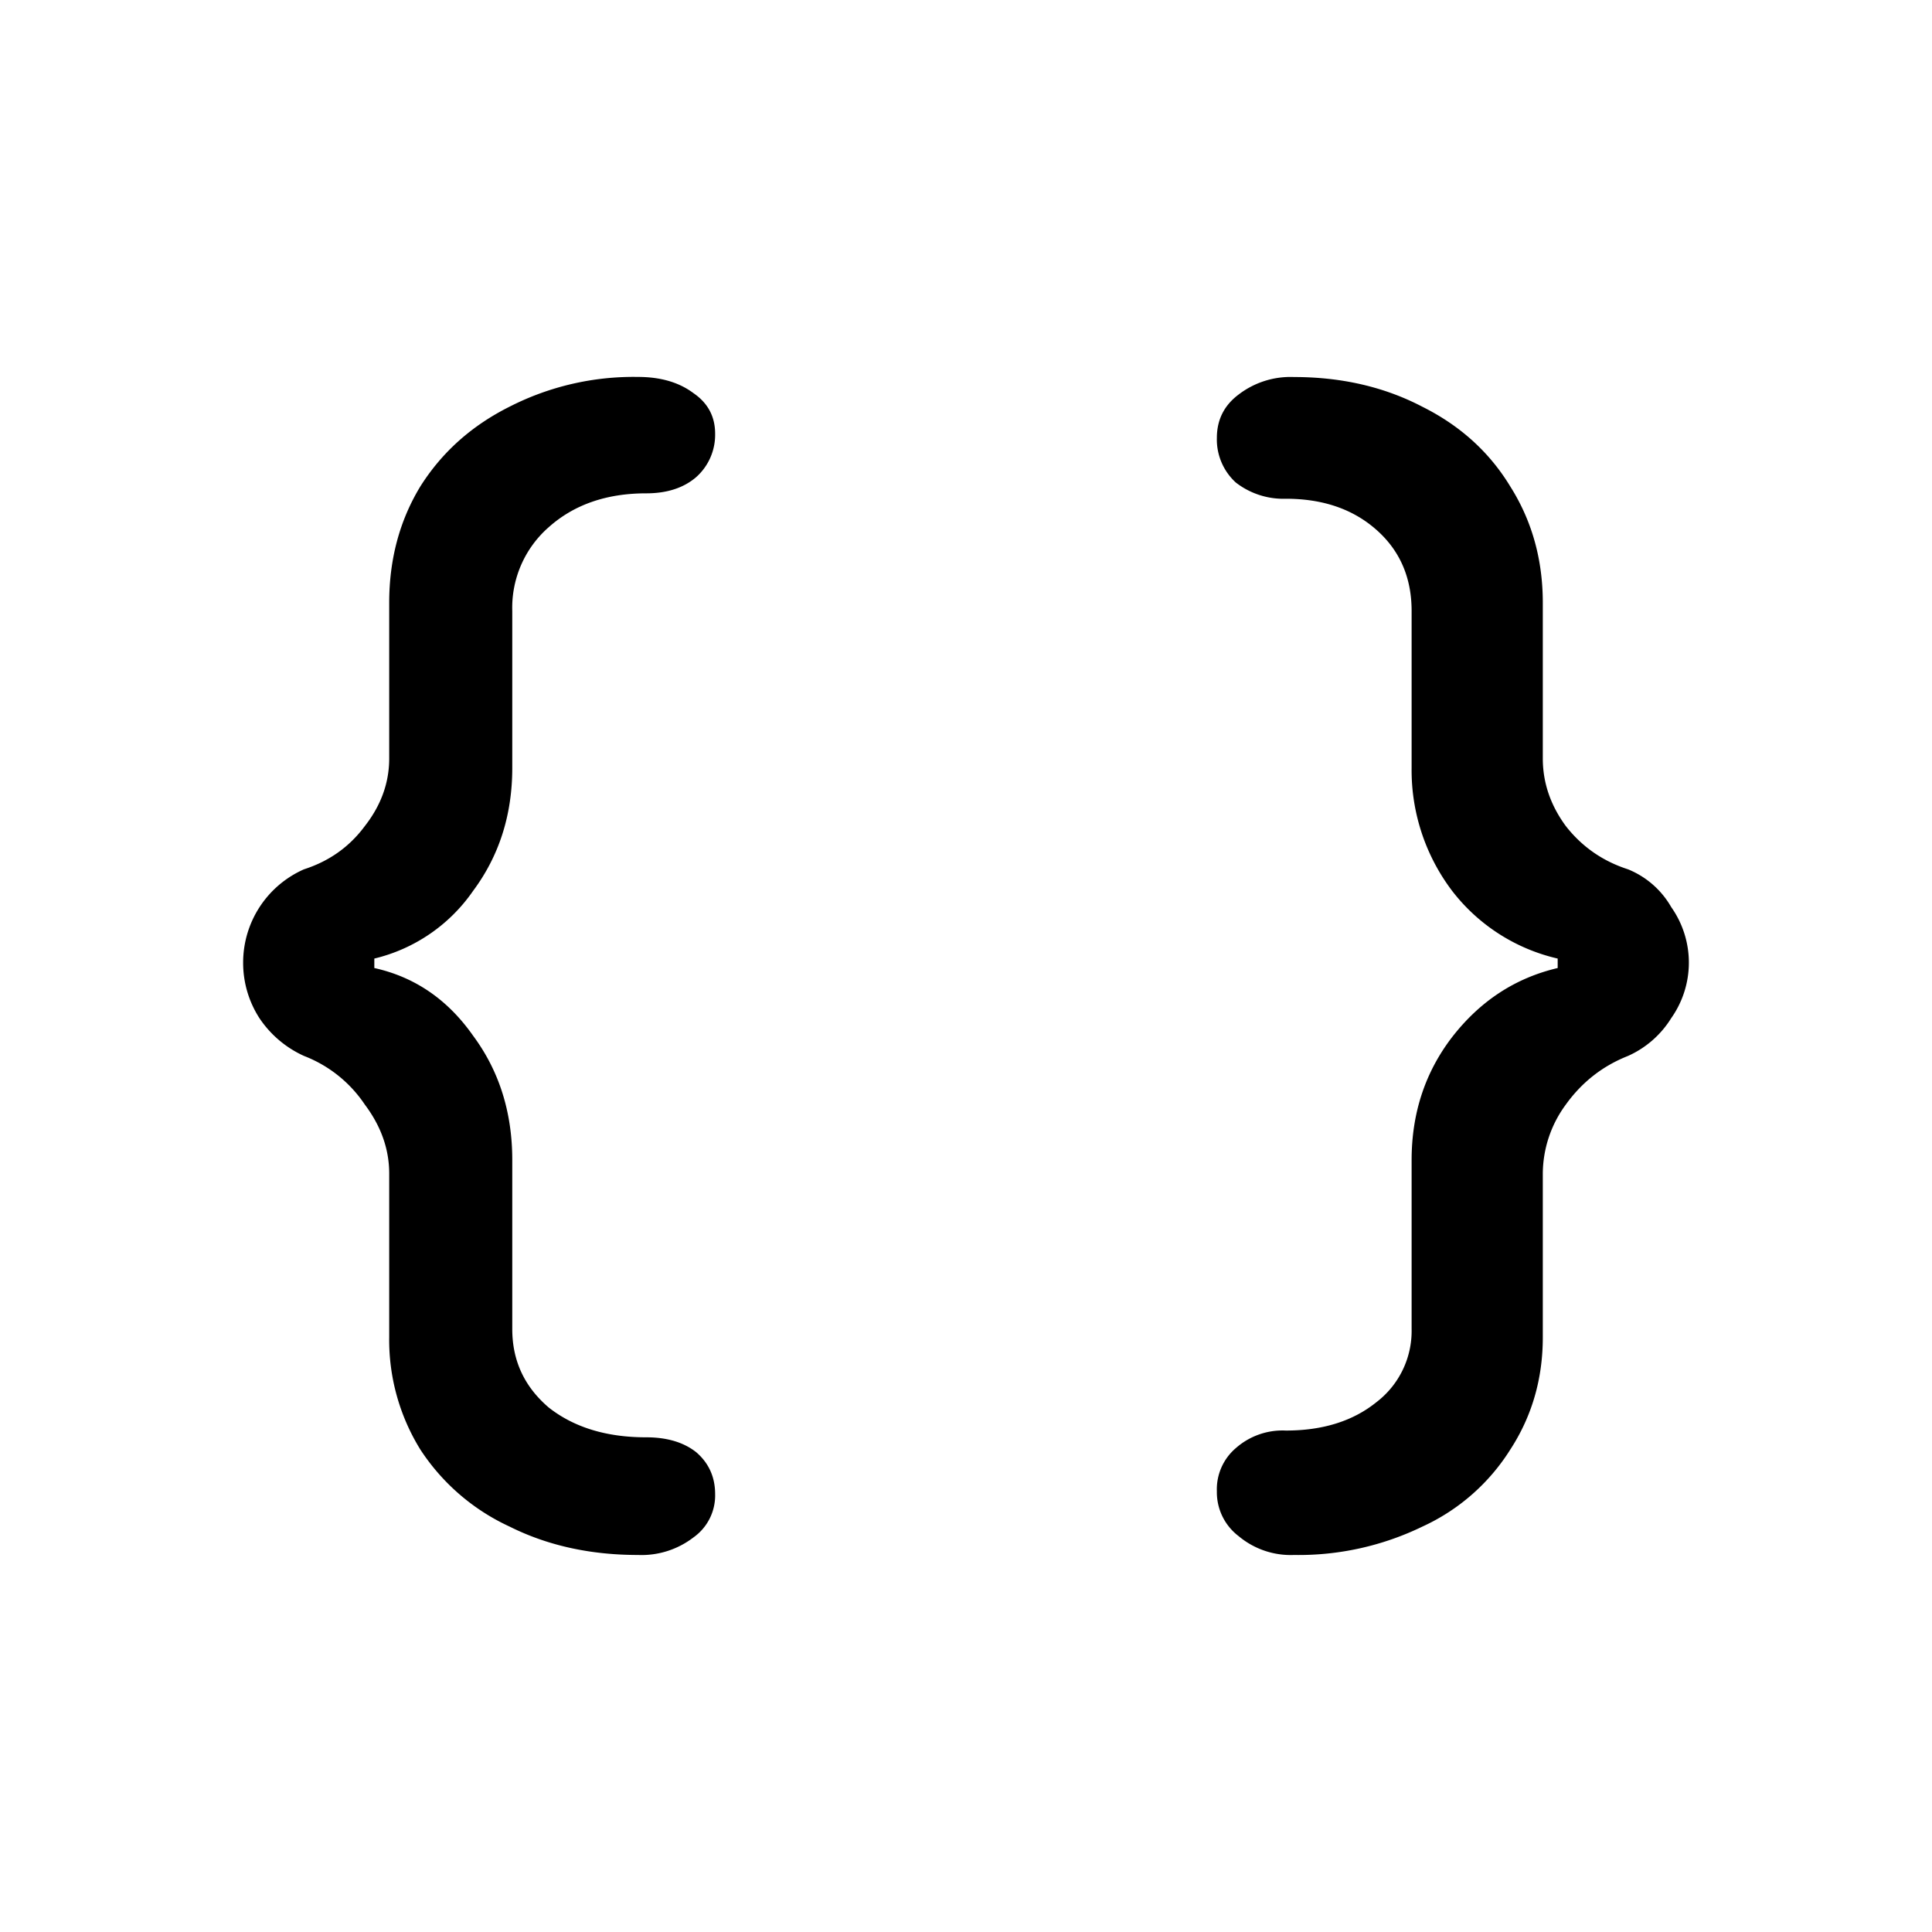 <svg width="20" height="20" viewBox="0 0 20 20" fill="none" xmlns="http://www.w3.org/2000/svg"><path d="M7.403 4.49a.587.587 0 0 1-.196.449c-.13.112-.303.168-.518.168-.41 0-.747.117-1.008.35a1.108 1.108 0 0 0-.378.868v1.624c0 .485-.135.91-.406 1.274a1.733 1.733 0 0 1-1.022.7v.098c.42.093.76.327 1.022.7.27.364.406.793.406 1.288v1.75c0 .327.126.597.378.812.261.205.597.308 1.008.308.215 0 .387.051.518.154.13.112.196.257.196.434a.532.532 0 0 1-.224.448.881.881 0 0 1-.574.182c-.495 0-.938-.098-1.33-.294a2.204 2.204 0 0 1-.924-.798 2.156 2.156 0 0 1-.322-1.162v-1.694c0-.252-.084-.49-.252-.714a1.336 1.336 0 0 0-.63-.504 1.1 1.1 0 0 1-.462-.392 1.055 1.055 0 0 1-.168-.574 1.055 1.055 0 0 1 .63-.966c.261-.084.471-.233.63-.448.168-.215.252-.448.252-.7V6.24c0-.448.107-.85.322-1.204.224-.355.532-.63.924-.826a2.823 2.823 0 0 1 1.33-.308c.233 0 .425.056.574.168.15.103.224.243.224.42Zm5.194.043c0-.187.075-.336.224-.448a.881.881 0 0 1 .574-.182c.495 0 .938.103 1.33.308.392.196.695.471.91.826.224.355.336.756.336 1.204v1.61c0 .252.08.485.238.7.168.215.383.364.644.448a.91.91 0 0 1 .448.392.996.996 0 0 1 0 1.148 1.012 1.012 0 0 1-.448.392c-.261.103-.476.27-.644.504a1.214 1.214 0 0 0-.238.714v1.694c0 .43-.112.817-.336 1.162a2.11 2.11 0 0 1-.91.798 2.933 2.933 0 0 1-1.33.294.84.84 0 0 1-.574-.196.57.57 0 0 1-.224-.462.56.56 0 0 1 .196-.448.73.73 0 0 1 .518-.182c.383 0 .695-.098.938-.294a.928.928 0 0 0 .364-.756v-1.75c0-.485.14-.91.42-1.274.29-.373.653-.611 1.092-.714v-.098a1.922 1.922 0 0 1-1.092-.7 2.068 2.068 0 0 1-.42-1.274V6.325c0-.345-.121-.625-.364-.84-.243-.215-.555-.322-.938-.322a.803.803 0 0 1-.518-.168.603.603 0 0 1-.196-.462Z" fill="#000"/></svg>